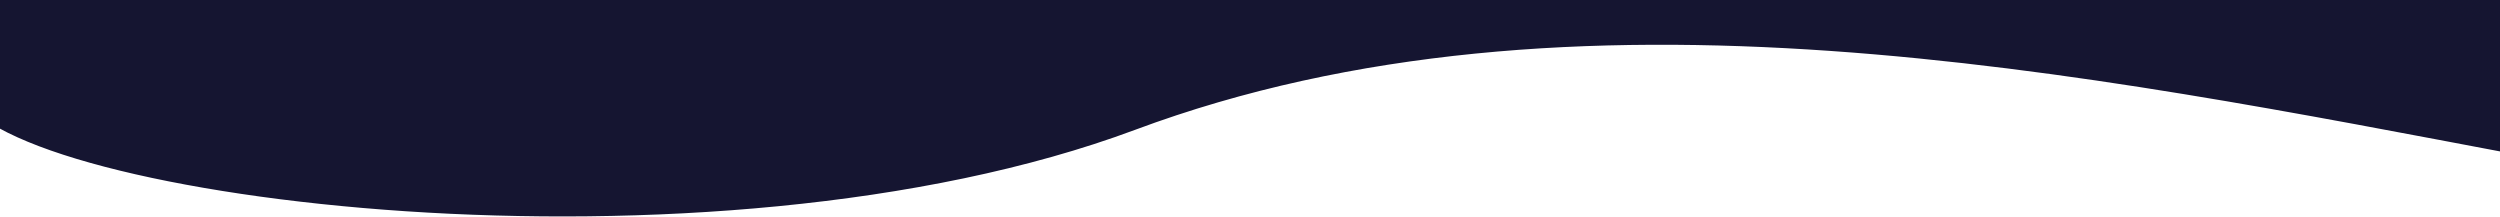 <svg width="1280" height="111" viewBox="0 0 1280 111" fill="none" xmlns="http://www.w3.org/2000/svg">
<path d="M1290.5 79C1069.5 37.333 805.057 -17.512 581 66C362.5 147.441 4.5 101.667 -19.5 48V-1.5H1290.5V79Z" fill="#151531" stroke="#151531"/>
</svg>
